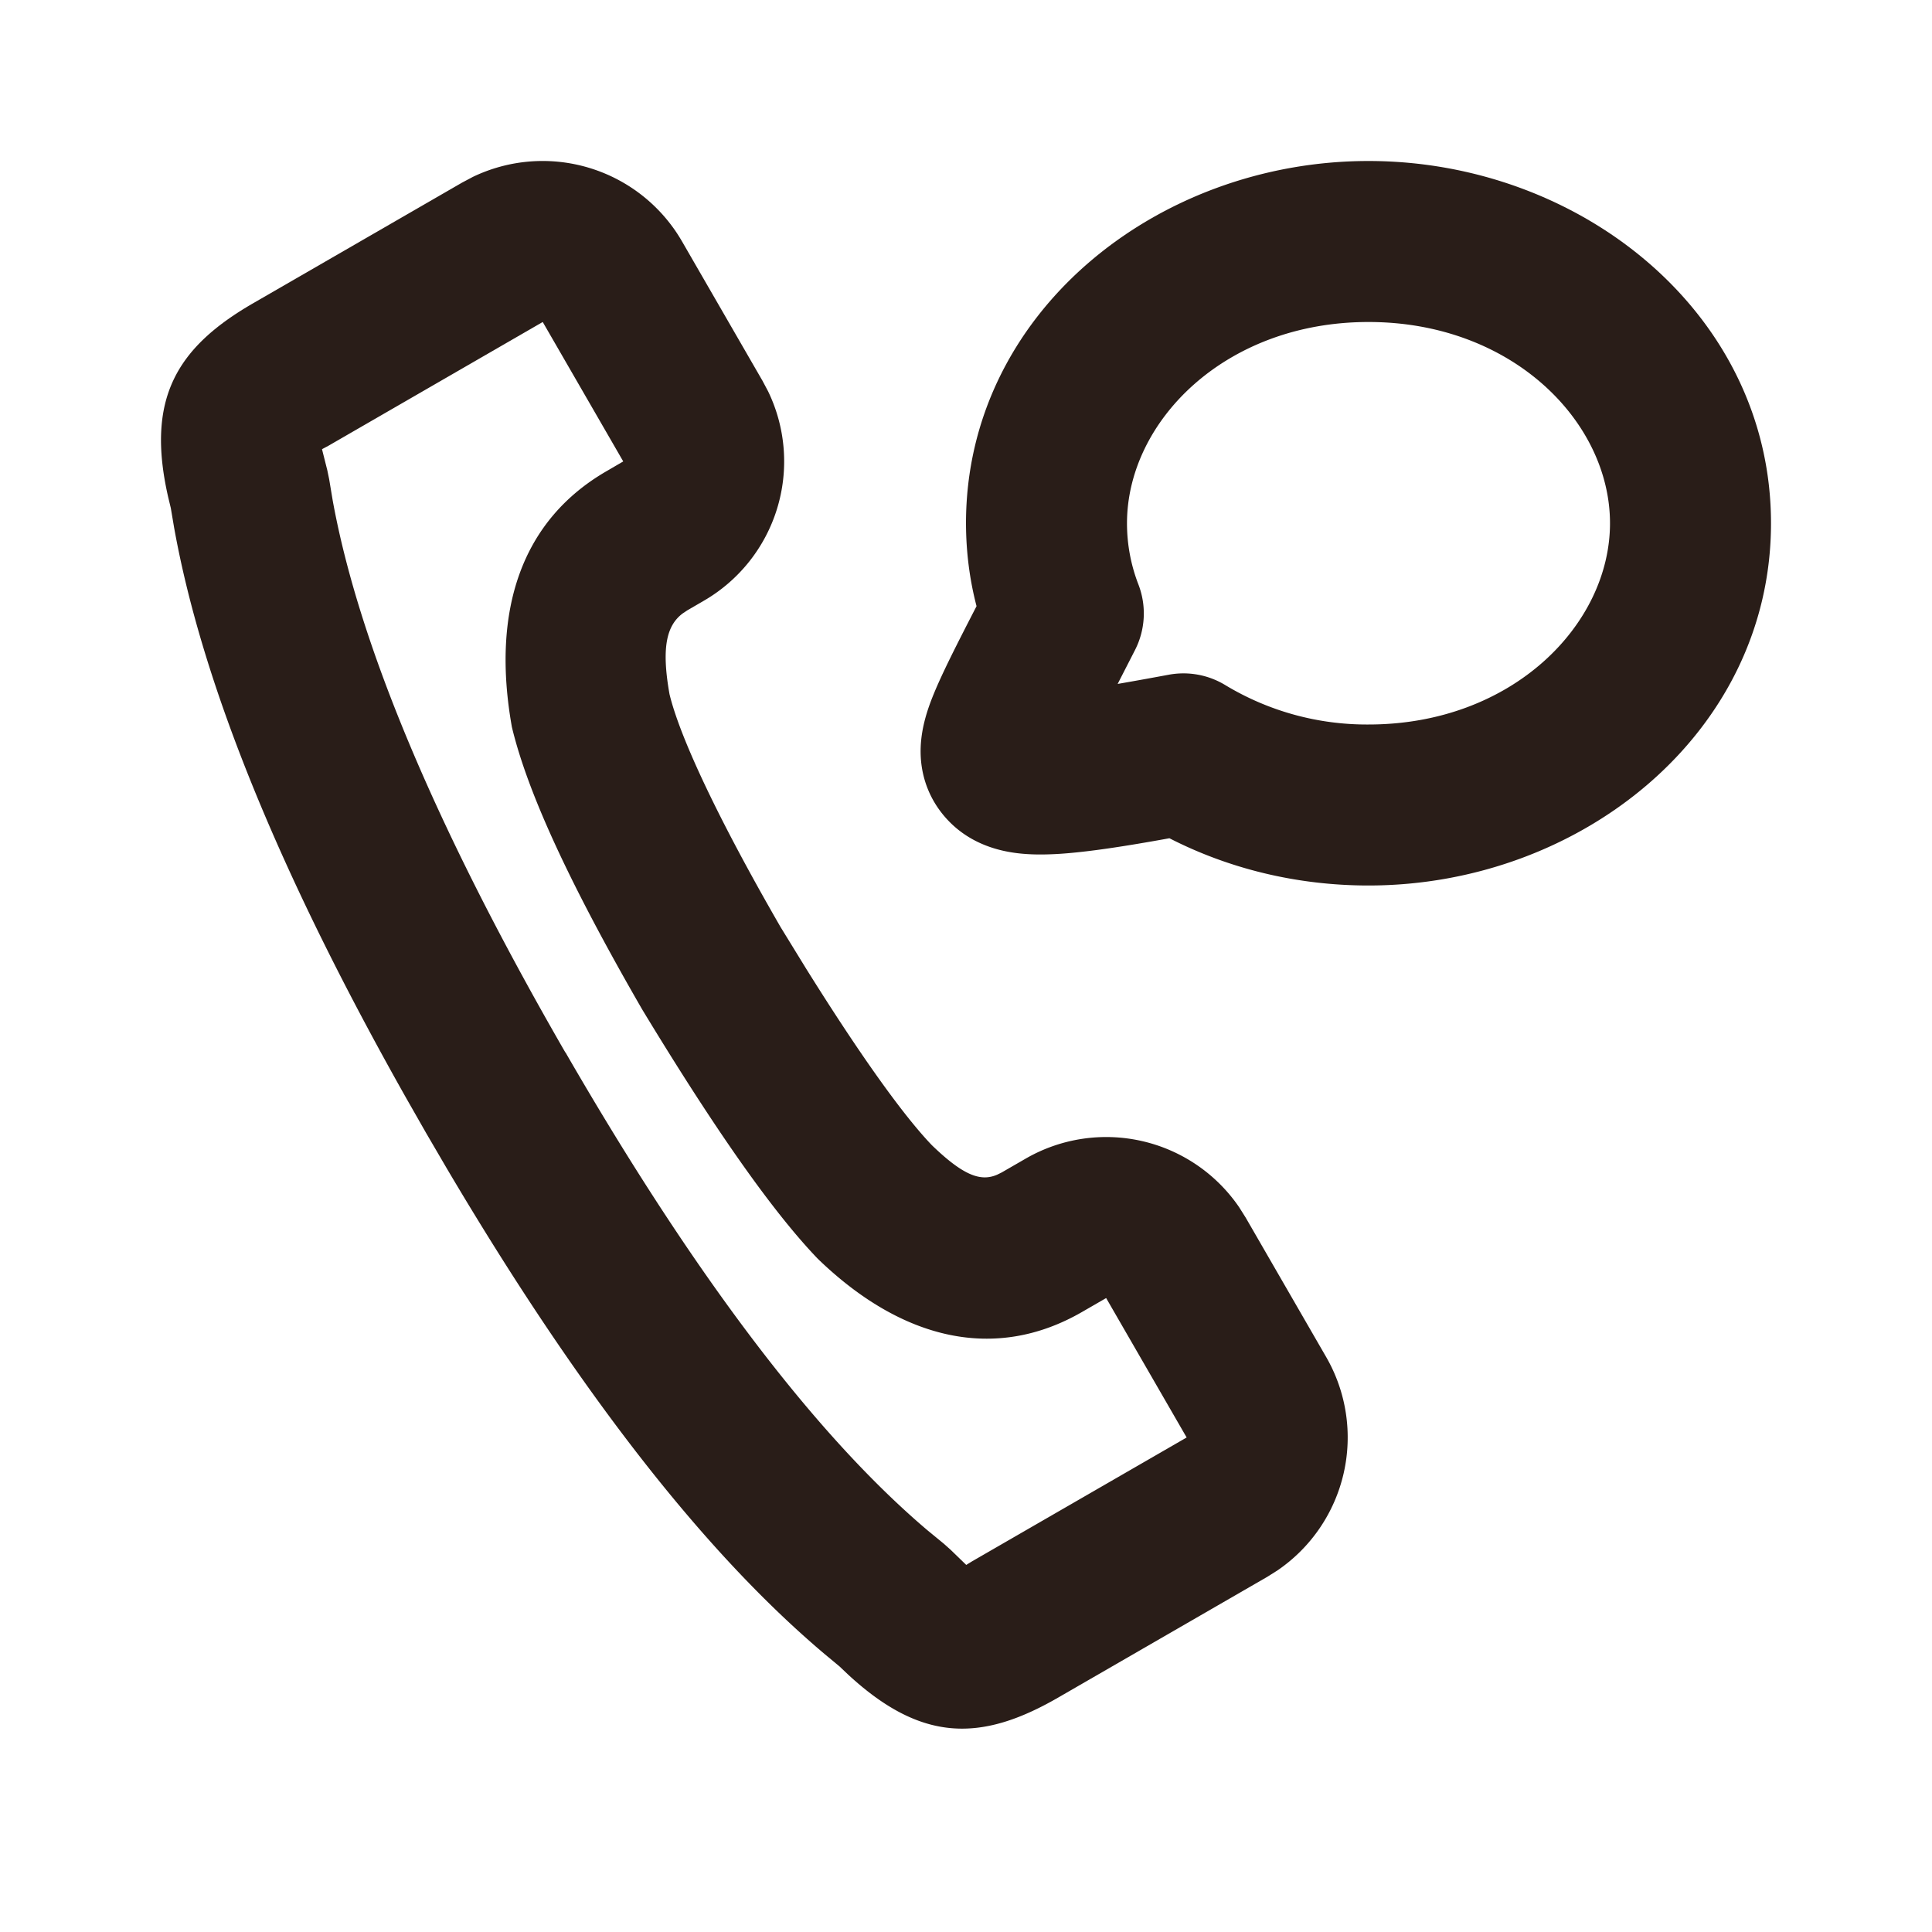 <svg xmlns="http://www.w3.org/2000/svg" width="24" height="24" fill="none"><path fill="#291D18" d="M17 2c-2.632 0-5 1.893-5 4.5q.001.532.131 1.03c-.244.473-.429.837-.536 1.101-.065.16-.149.394-.158.654-.012.332.1.648.332.897.24.258.535.359.76.4.216.04.44.037.645.024.34-.023.787-.09 1.353-.193.734.376 1.58.587 2.473.587 2.632 0 5-1.893 5-4.5S19.632 2 17 2m-3 4.5C14 5.24 15.213 4 17 4s3 1.24 3 2.5S18.786 9 17 9a3.4 3.4 0 0 1-1.775-.487 1 1 0 0 0-.708-.131q-.36.067-.633.114l.214-.418a1 1 0 0 0 .044-.817A2.1 2.1 0 0 1 14 6.5"/><path fill="#291D18" d="m5.293 14.074-.252-.442c-1.566-2.776-2.527-5.128-2.878-7.077l-.041-.243-.033-.137c-.276-1.21.094-1.852 1.054-2.407l2.598-1.5.132-.07a2 2 0 0 1 2.6.802l1 1.732.07.132a2 2 0 0 1-.802 2.6l-.203.118-.057.038c-.2.15-.267.423-.164 1.004.129.532.595 1.533 1.38 2.893l.317.516c.675 1.081 1.208 1.824 1.562 2.193.393.38.609.455.812.366l.055-.027.298-.172a2 2 0 0 1 2.653.605l.08.127 1 1.732a2 2 0 0 1-.606 2.652l-.127.08-2.598 1.5c-.96.554-1.7.554-2.612-.291l-.101-.096-.19-.158c-1.513-1.278-3.069-3.287-4.69-6.03zm1.732-1c1.606 2.782 3.112 4.761 4.493 5.933l.207.17.084.075.194.188.075-.046 2.663-1.537-1-1.732-.298.172c-1.08.624-2.238.351-3.283-.659-.563-.586-1.278-1.606-2.177-3.089l-.007-.012-.007-.012c-.877-1.52-1.412-2.667-1.61-3.493C6.1 7.58 6.48 6.46 7.54 5.85l.202-.118-1-1.732-2.663 1.538L4 5.58l.066.262.023.111.044.264c.324 1.781 1.285 4.076 2.89 6.857"/></svg>